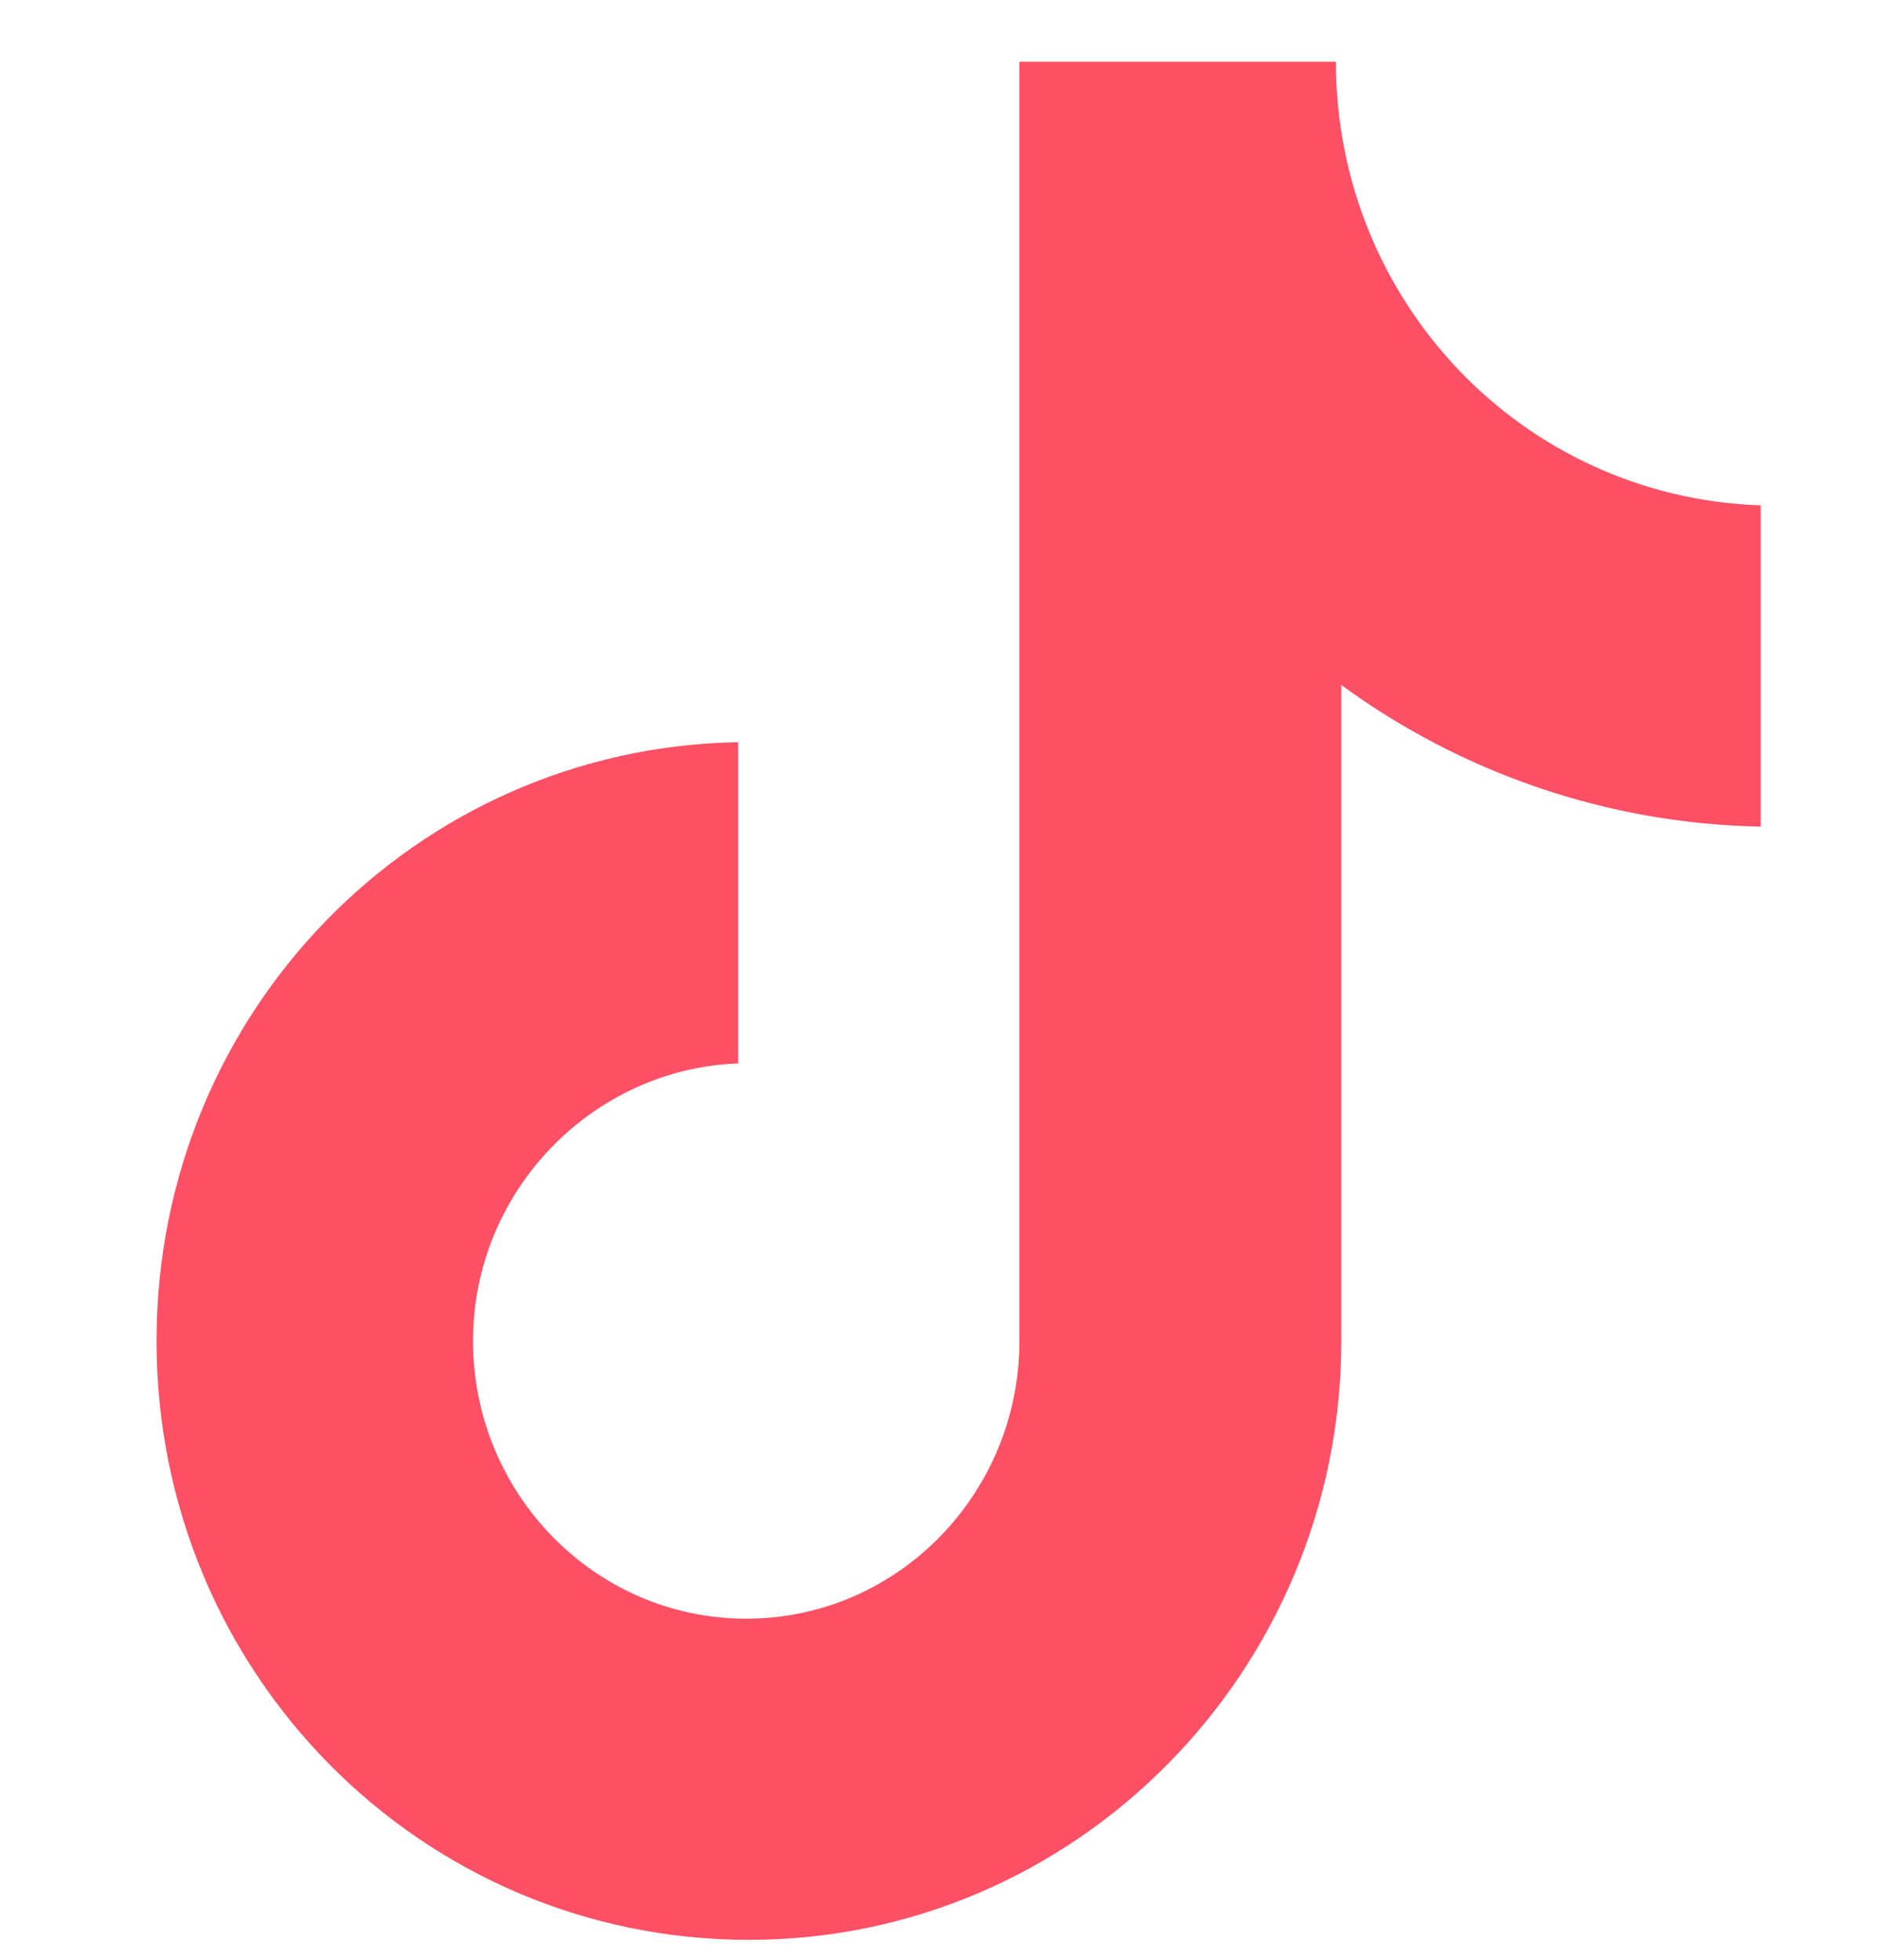 <svg width="23" height="24" viewBox="0 0 23 24" fill="none" xmlns="http://www.w3.org/2000/svg">
<g clip-path="url(#clip0_231_576)">
<path d="M16.361 0.756H12.485V16.422C12.485 18.289 10.994 19.823 9.139 19.823C7.284 19.823 5.793 18.289 5.793 16.422C5.793 14.589 7.251 13.089 9.04 13.023V9.089C5.097 9.156 1.917 12.389 1.917 16.422C1.917 20.489 5.163 23.756 9.172 23.756C13.181 23.756 16.427 20.456 16.427 16.422V8.389C17.885 9.456 19.674 10.089 21.563 10.123V6.189C18.647 6.089 16.361 3.689 16.361 0.756Z" fill="#FE5065"/>
</g>
<defs>
<clipPath id="clip0_231_576">
<rect width="23" height="23" fill="white" transform="translate(0 0.756)"/>
</clipPath>
</defs>
</svg>
